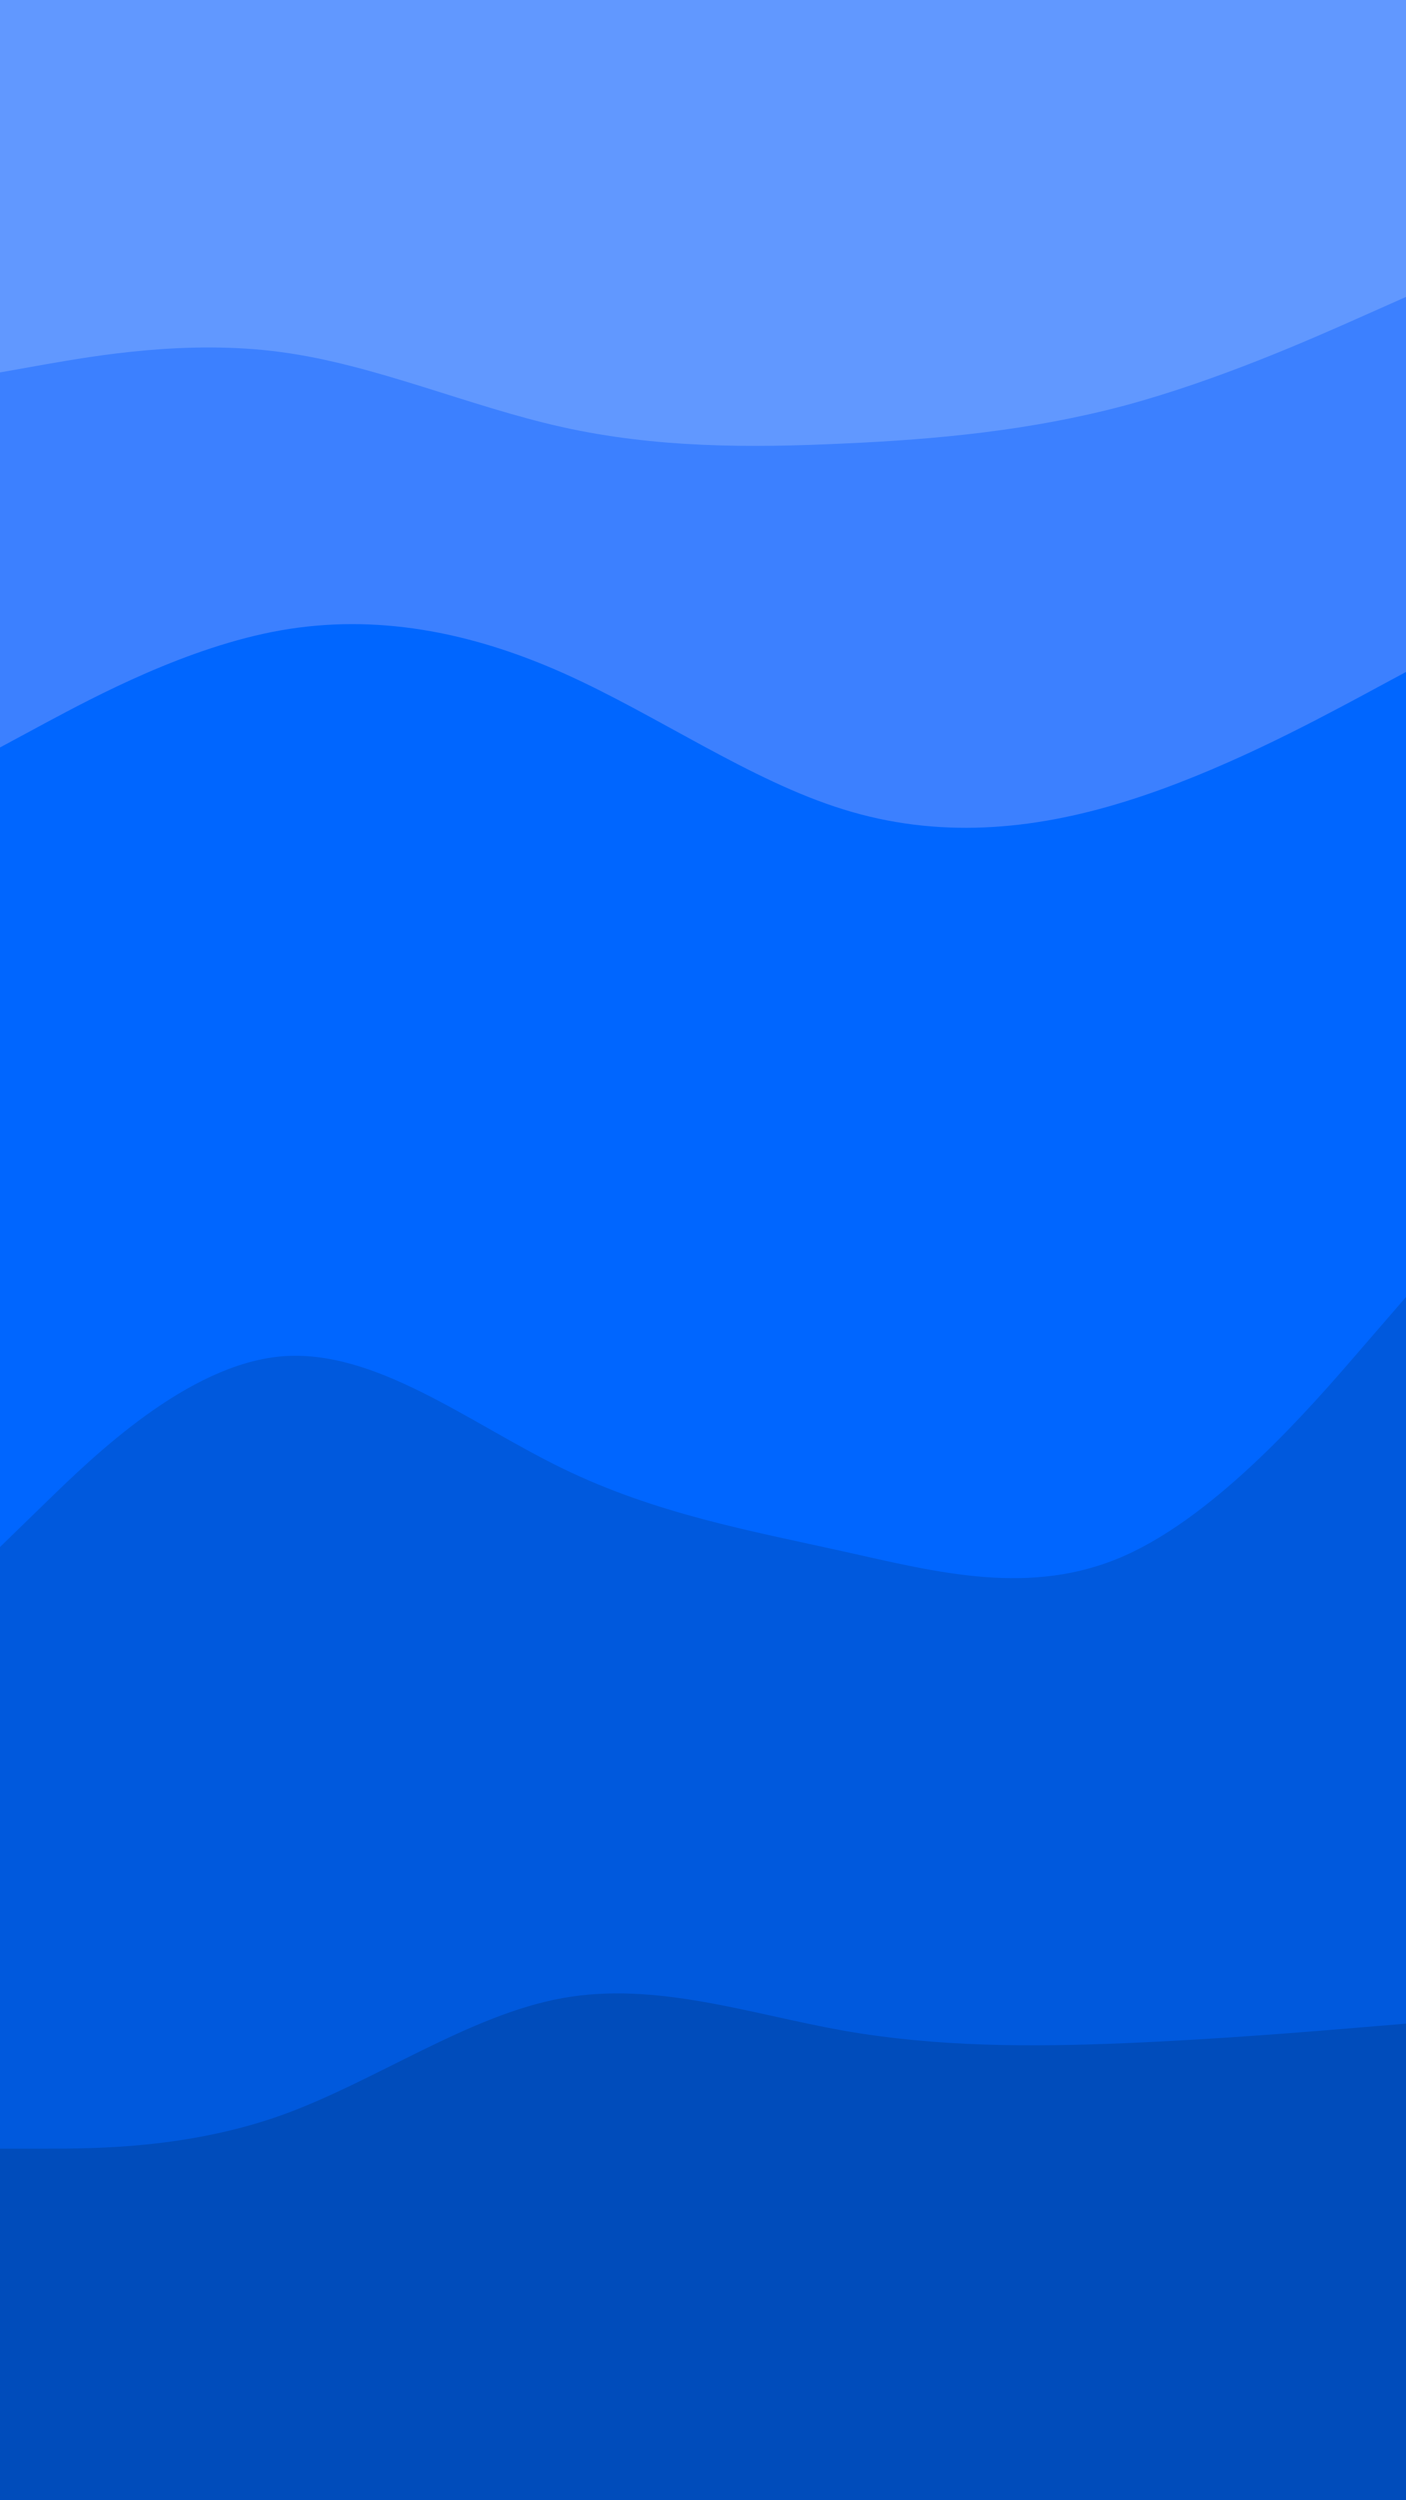 <svg id="visual" viewBox="0 0 540 960" width="540" height="960" xmlns="http://www.w3.org/2000/svg" xmlns:xlink="http://www.w3.org/1999/xlink" version="1.1"><path d="M0 145L18 141.8C36 138.7 72 132.3 108 137.2C144 142 180 158 216 166C252 174 288 174 324 172.3C360 170.7 396 167.3 432 157.7C468 148 504 132 522 124L540 116L540 0L522 0C504 0 468 0 432 0C396 0 360 0 324 0C288 0 252 0 216 0C180 0 144 0 108 0C72 0 36 0 18 0L0 0Z" fill="#6198ff"></path><path d="M0 289L18 279.3C36 269.7 72 250.3 108 244C144 237.7 180 244.3 216 260.3C252 276.3 288 301.7 324 312.8C360 324 396 321 432 309.8C468 298.7 504 279.3 522 269.7L540 260L540 114L522 122C504 130 468 146 432 155.7C396 165.3 360 168.7 324 170.3C288 172 252 172 216 164C180 156 144 140 108 135.2C72 130.3 36 136.7 18 139.8L0 143Z" fill="#3c80ff"></path><path d="M0 596L18 578.5C36 561 72 526 108 522.8C144 519.7 180 548.3 216 565.8C252 583.3 288 589.7 324 597.7C360 605.7 396 615.3 432 599.3C468 583.3 504 541.7 522 520.8L540 500L540 258L522 267.7C504 277.3 468 296.7 432 307.8C396 319 360 322 324 310.8C288 299.7 252 274.3 216 258.3C180 242.3 144 235.7 108 242C72 248.3 36 267.7 18 277.3L0 287Z" fill="#0066ff"></path><path d="M0 827L18 827C36 827 72 827 108 814.2C144 801.3 180 775.7 216 769.2C252 762.7 288 775.3 324 781.7C360 788 396 788 432 786.5C468 785 504 782 522 780.5L540 779L540 498L522 518.8C504 539.7 468 581.3 432 597.3C396 613.3 360 603.7 324 595.7C288 587.7 252 581.3 216 563.8C180 546.3 144 517.7 108 520.8C72 524 36 559 18 576.5L0 594Z" fill="#0059dd"></path><path d="M0 961L18 961C36 961 72 961 108 961C144 961 180 961 216 961C252 961 288 961 324 961C360 961 396 961 432 961C468 961 504 961 522 961L540 961L540 777L522 778.5C504 780 468 783 432 784.5C396 786 360 786 324 779.7C288 773.3 252 760.7 216 767.2C180 773.7 144 799.3 108 812.2C72 825 36 825 18 825L0 825Z" fill="#004cbb"></path></svg>

